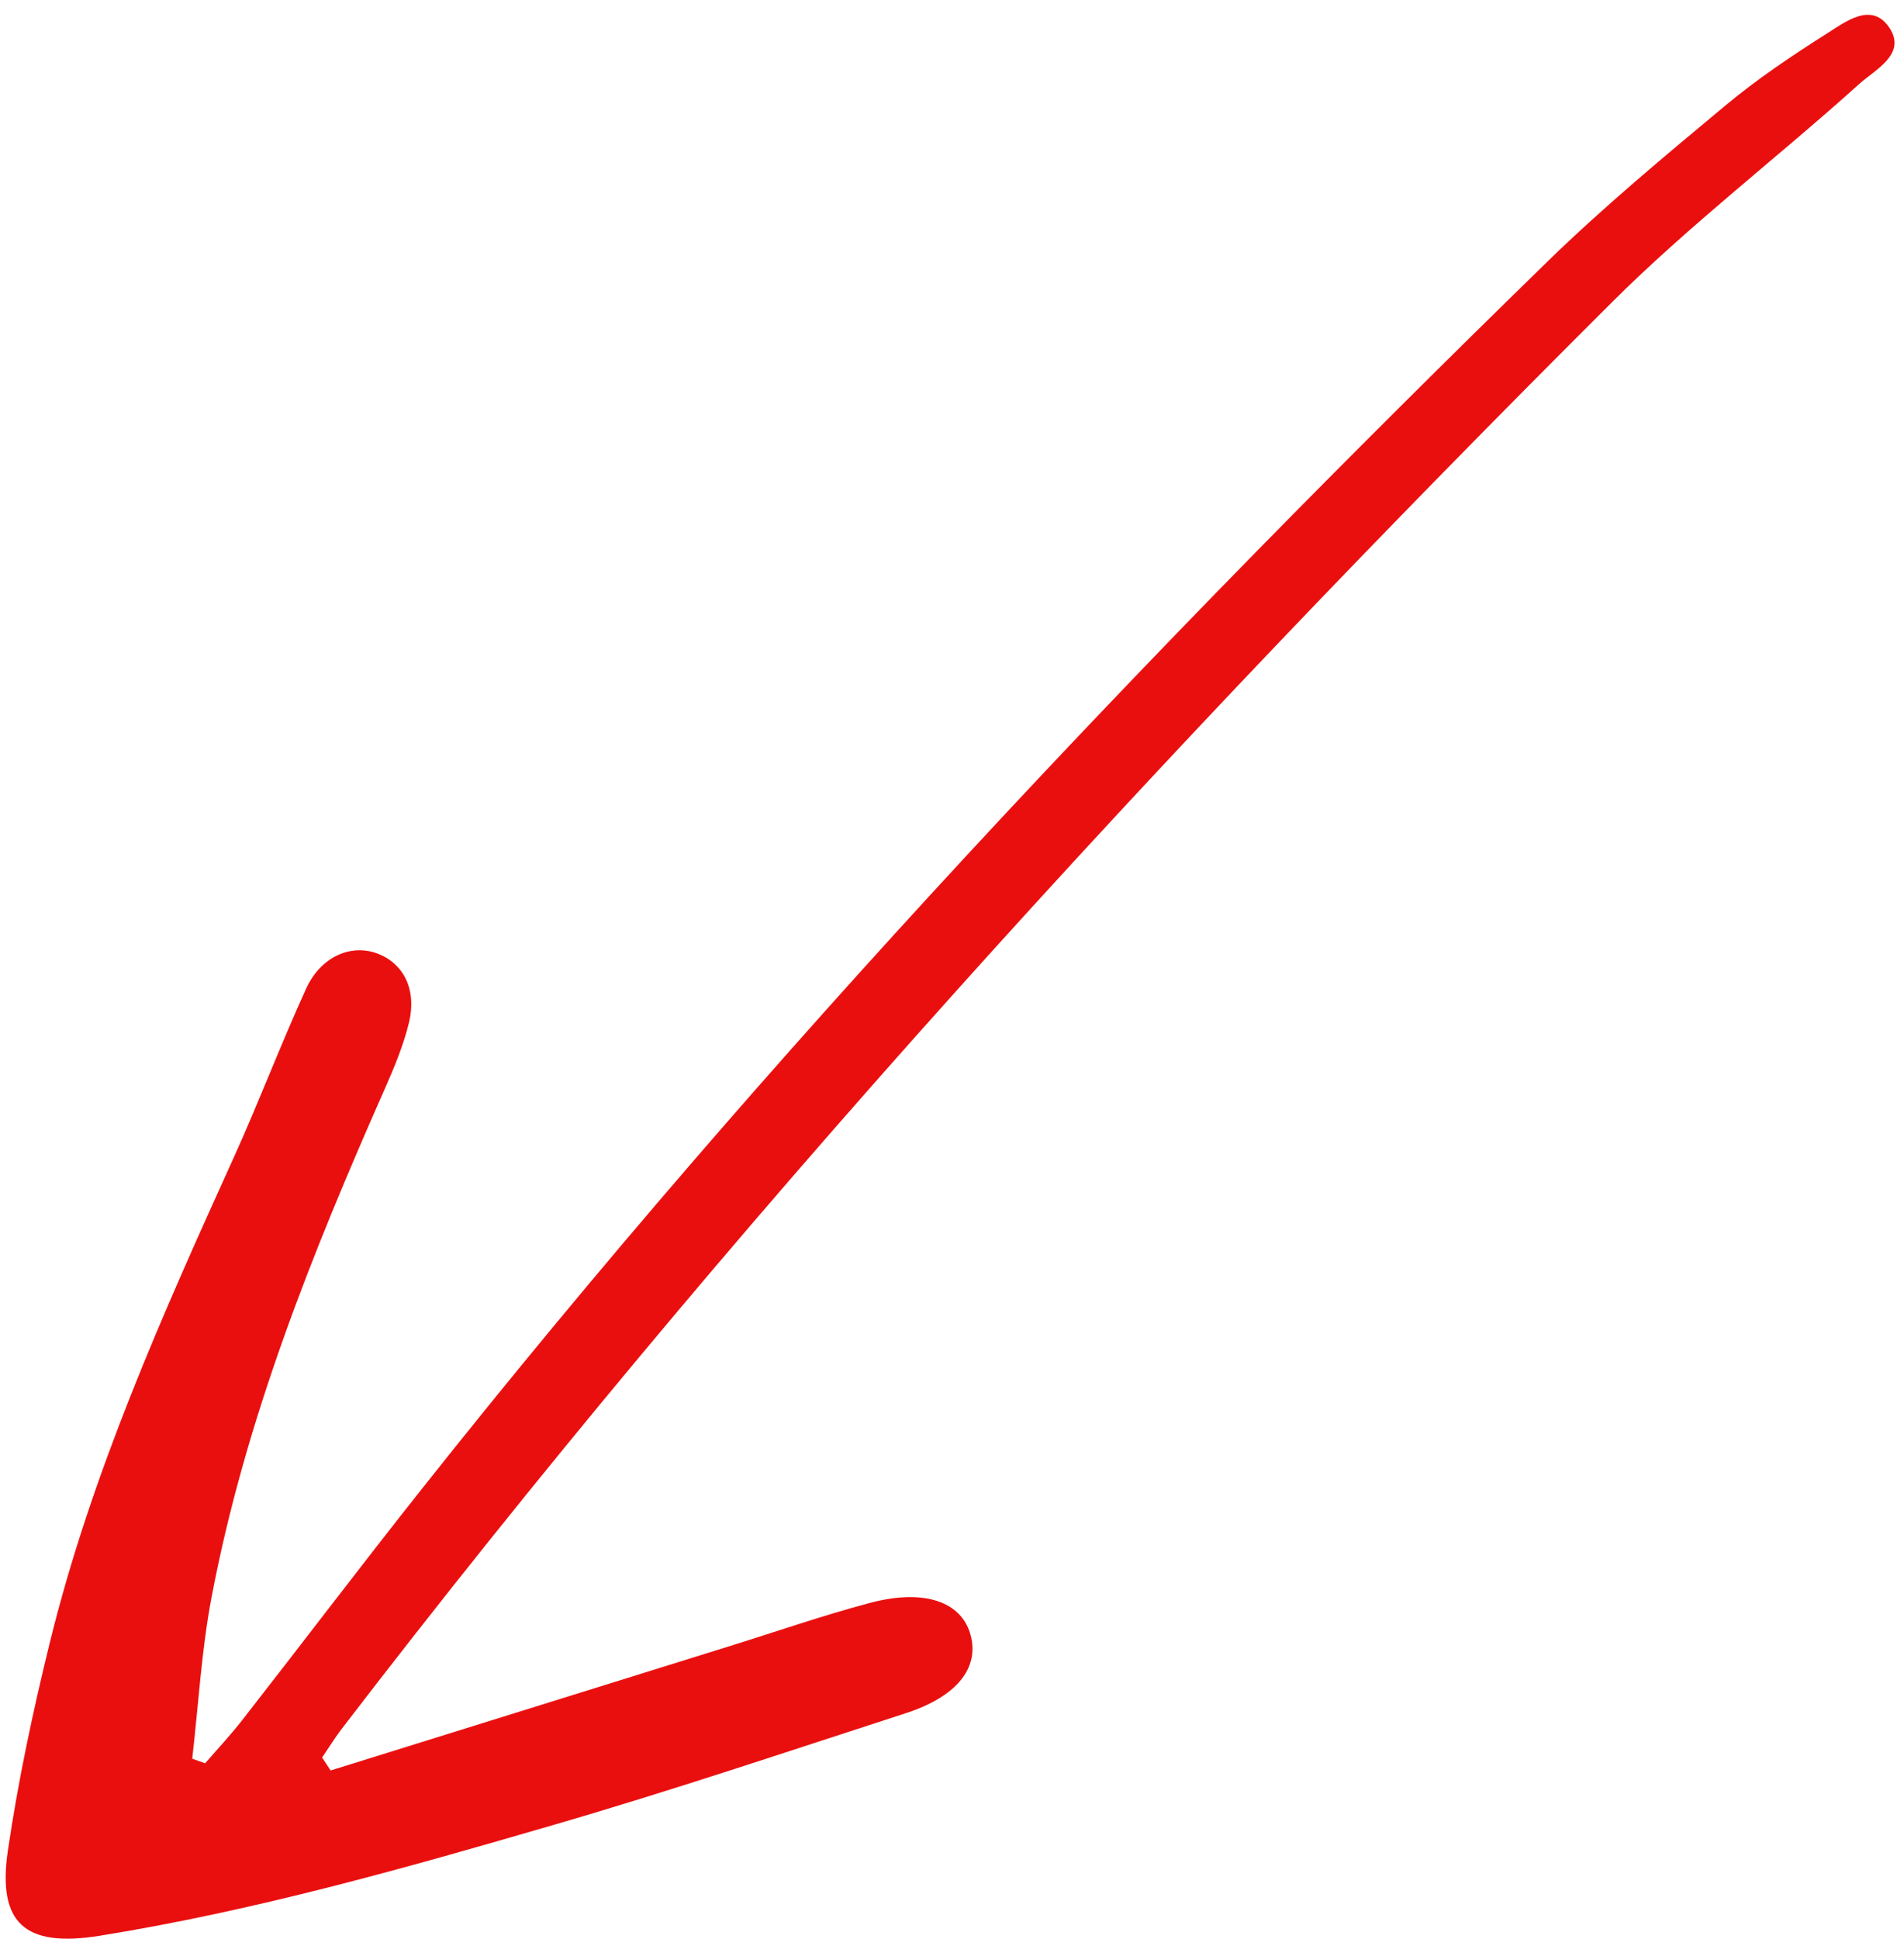 <svg width="56" height="57" viewBox="0 0 56 57" fill="none" xmlns="http://www.w3.org/2000/svg">
<path fill-rule="evenodd" clip-rule="evenodd" d="M9.478 51.668C9.663 51.396 9.835 51.115 10.032 50.854C21.443 35.97 34.102 22.151 47.403 8.894C49.691 6.613 52.282 4.632 54.691 2.462C55.154 2.046 56.081 1.593 55.575 0.823C55.056 0.036 54.288 0.634 53.735 0.984C52.705 1.636 51.685 2.321 50.751 3.099C48.969 4.583 47.177 6.071 45.52 7.684C33.813 19.097 22.589 30.937 12.442 43.731C10.646 45.994 8.902 48.298 7.124 50.573C6.782 51.012 6.398 51.421 6.033 51.843C5.906 51.796 5.782 51.751 5.654 51.707C5.836 50.13 5.925 48.535 6.219 46.978C7.208 41.753 9.18 36.842 11.326 31.993C11.604 31.364 11.871 30.718 12.032 30.053C12.258 29.095 11.875 28.342 11.128 28.045C10.341 27.733 9.436 28.116 9.002 29.07C8.262 30.694 7.63 32.361 6.896 33.986C4.778 38.654 2.681 43.332 1.458 48.321C0.966 50.327 0.533 52.357 0.233 54.398C-0.083 56.539 0.721 57.267 2.927 56.914C7.473 56.183 11.893 54.932 16.299 53.649C19.774 52.639 23.204 51.483 26.645 50.368C28.139 49.882 28.797 49.048 28.553 48.093C28.3 47.1 27.201 46.698 25.593 47.125C24.181 47.5 22.804 47.98 21.411 48.413C17.515 49.627 13.619 50.839 9.725 52.053C9.641 51.925 9.559 51.799 9.474 51.673L9.478 51.668Z" fill="#EA0F0F"/>
</svg>
